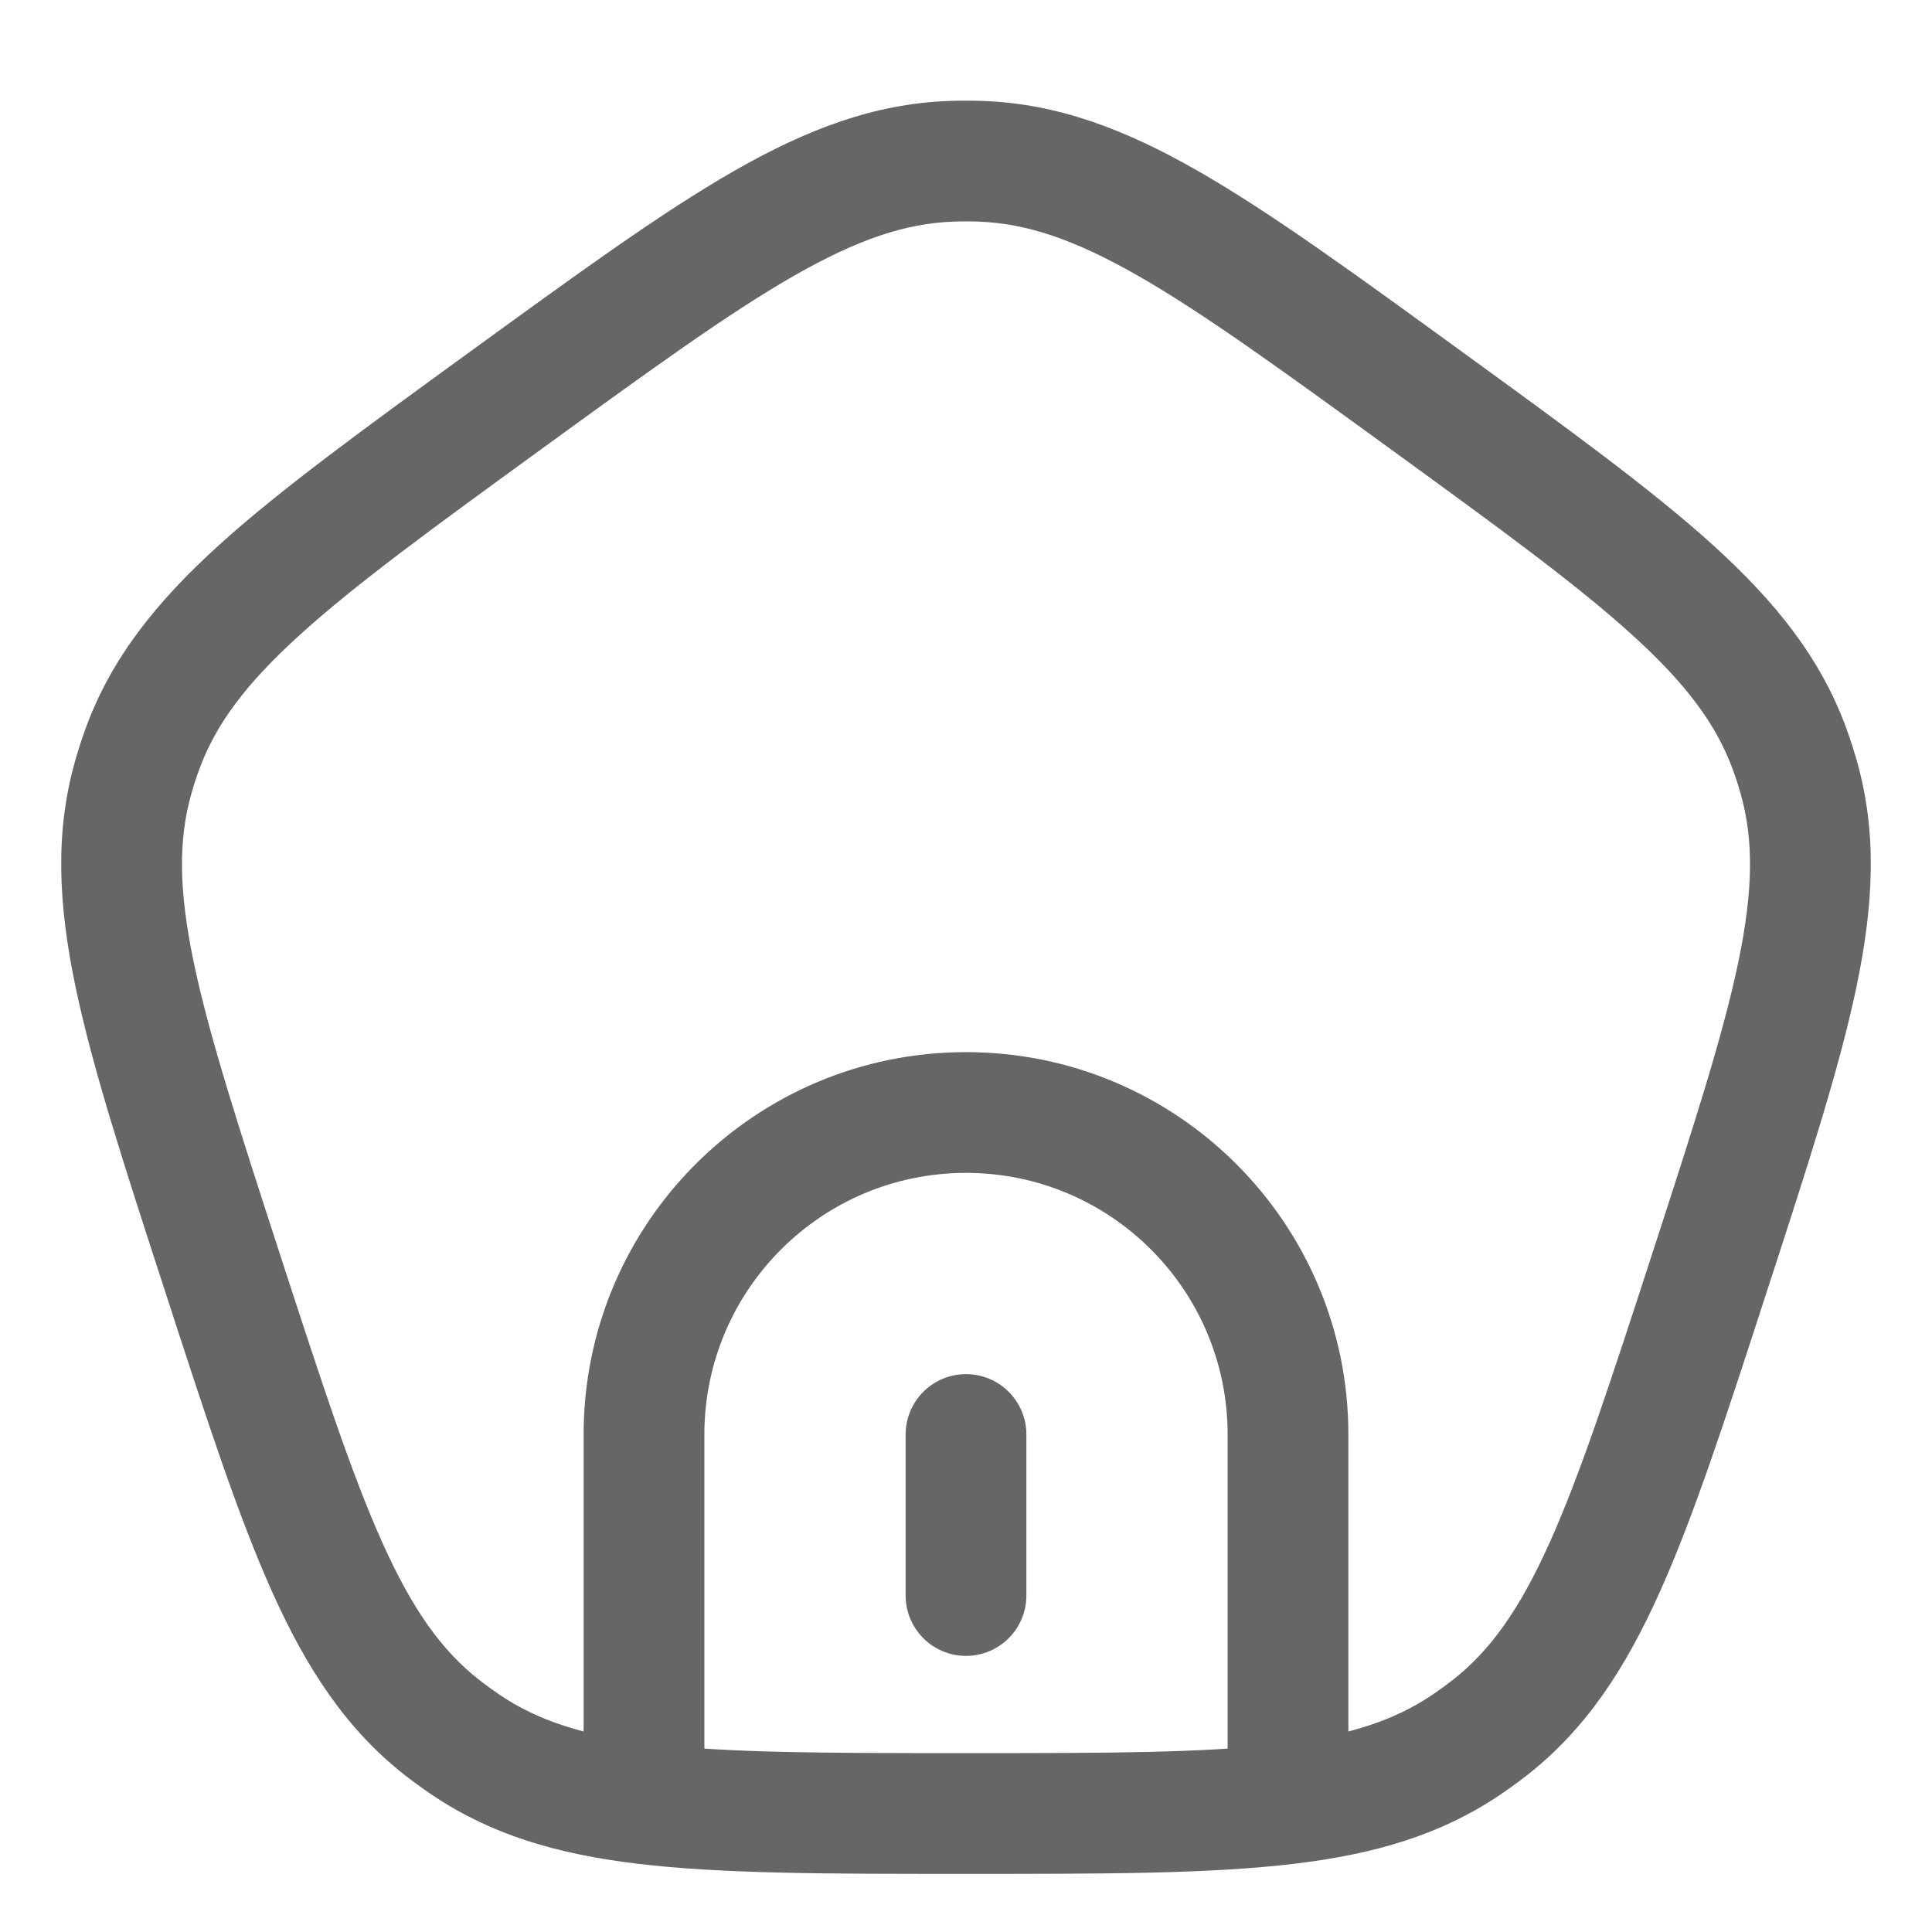 <svg width="24" height="24" viewBox="0 0 24 24" fill="none" xmlns="http://www.w3.org/2000/svg">
<path d="M2.767 15.82L3.48 15.588L2.767 15.82ZM1.656 9.652L2.378 9.857L1.656 9.652ZM6.294 4.966L5.853 4.359L6.294 4.966ZM1.77 9.303L2.474 9.561L1.77 9.303ZM5.791 21.678L5.372 22.3L5.791 21.678ZM5.494 21.462L5.031 22.053L5.494 21.462ZM21.233 15.82L20.52 15.588L21.233 15.82ZM18.506 21.462L18.969 22.053L18.506 21.462ZM18.209 21.678L18.628 22.3L18.209 21.678ZM17.706 4.966L18.147 4.359L17.706 4.966ZM22.23 9.303L21.526 9.561L22.23 9.303ZM22.344 9.652L21.622 9.857L22.344 9.652ZM12.183 2.003L12.156 2.753L12.183 2.003ZM11.817 2.003L11.844 2.753L11.817 2.003ZM11.25 19.82C11.25 20.234 11.586 20.57 12 20.57C12.414 20.57 12.75 20.234 12.75 19.82H11.25ZM12.75 17.82C12.75 17.405 12.414 17.07 12 17.07C11.586 17.07 11.25 17.405 11.25 17.82H12.75ZM16 22.406L16.09 23.151L16 22.406ZM3.48 15.588C2.966 14.005 2.599 12.874 2.407 11.956C2.219 11.055 2.215 10.43 2.378 9.857L0.935 9.446C0.681 10.339 0.723 11.23 0.939 12.263C1.152 13.279 1.549 14.499 2.054 16.051L3.48 15.588ZM5.853 4.359C4.533 5.318 3.494 6.072 2.724 6.768C1.942 7.477 1.384 8.174 1.065 9.045L2.474 9.561C2.679 9.001 3.049 8.498 3.732 7.88C4.427 7.25 5.388 6.551 6.735 5.572L5.853 4.359ZM2.378 9.857C2.406 9.757 2.438 9.658 2.474 9.561L1.065 9.045C1.017 9.177 0.974 9.311 0.935 9.446L2.378 9.857ZM2.054 16.051C2.558 17.603 2.954 18.824 3.379 19.771C3.811 20.734 4.301 21.48 5.031 22.053L5.957 20.872C5.488 20.505 5.124 19.997 4.747 19.157C4.363 18.301 3.995 17.171 3.48 15.588L2.054 16.051ZM6.209 21.055C6.123 20.997 6.039 20.936 5.957 20.872L5.031 22.053C5.142 22.139 5.256 22.222 5.372 22.3L6.209 21.055ZM20.52 15.588C20.005 17.171 19.637 18.301 19.253 19.157C18.876 19.997 18.512 20.505 18.043 20.872L18.969 22.053C19.699 21.48 20.189 20.734 20.621 19.771C21.046 18.824 21.442 17.603 21.946 16.051L20.52 15.588ZM18.043 20.872C17.961 20.936 17.877 20.997 17.791 21.055L18.628 22.3C18.744 22.222 18.858 22.139 18.969 22.053L18.043 20.872ZM17.265 5.572C18.612 6.551 19.573 7.25 20.268 7.88C20.951 8.498 21.321 9.001 21.526 9.561L22.935 9.045C22.616 8.174 22.058 7.477 21.276 6.768C20.506 6.072 19.467 5.318 18.147 4.359L17.265 5.572ZM21.946 16.051C22.451 14.499 22.848 13.279 23.061 12.263C23.277 11.23 23.319 10.339 23.065 9.446L21.622 9.857C21.785 10.43 21.781 11.055 21.593 11.956C21.401 12.874 21.034 14.005 20.52 15.588L21.946 16.051ZM21.526 9.561C21.562 9.658 21.594 9.757 21.622 9.857L23.065 9.446C23.026 9.311 22.983 9.177 22.935 9.045L21.526 9.561ZM18.147 4.359C16.827 3.4 15.789 2.644 14.889 2.128C13.973 1.603 13.138 1.288 12.211 1.254L12.156 2.753C12.751 2.775 13.344 2.972 14.143 3.429C14.957 3.896 15.919 4.594 17.265 5.572L18.147 4.359ZM6.735 5.572C8.081 4.594 9.043 3.896 9.857 3.429C10.656 2.972 11.249 2.775 11.844 2.753L11.789 1.254C10.862 1.288 10.027 1.603 9.111 2.128C8.211 2.644 7.173 3.4 5.853 4.359L6.735 5.572ZM12.211 1.254C12.07 1.249 11.93 1.249 11.789 1.254L11.844 2.753C11.948 2.749 12.052 2.749 12.156 2.753L12.211 1.254ZM15.25 17.82V21.82H16.75V17.82H15.25ZM8.75 21.82V17.82H7.25V21.82H8.75ZM12 14.57C13.795 14.57 15.25 16.025 15.25 17.82H16.75C16.75 15.196 14.623 13.07 12 13.07V14.57ZM12 13.07C9.377 13.07 7.25 15.196 7.25 17.82H8.75C8.75 16.025 10.205 14.57 12 14.57V13.07ZM12.75 19.82V17.82H11.25V19.82H12.75ZM12 23.278C13.705 23.278 15.031 23.279 16.09 23.151L15.91 21.662C14.962 21.777 13.742 21.778 12 21.778V23.278ZM16.09 23.151C17.076 23.032 17.893 22.794 18.628 22.3L17.791 21.055C17.319 21.373 16.755 21.559 15.91 21.662L16.09 23.151ZM15.25 21.82V22.406H16.75V21.82H15.25ZM12 21.778C10.258 21.778 9.038 21.777 8.09 21.662L7.91 23.151C8.969 23.279 10.295 23.278 12 23.278V21.778ZM8.09 21.662C7.245 21.559 6.681 21.373 6.209 21.055L5.372 22.3C6.107 22.794 6.924 23.032 7.91 23.151L8.09 21.662ZM7.25 21.82V22.406H8.75V21.82H7.25Z" fill="#666666"/>
</svg>
